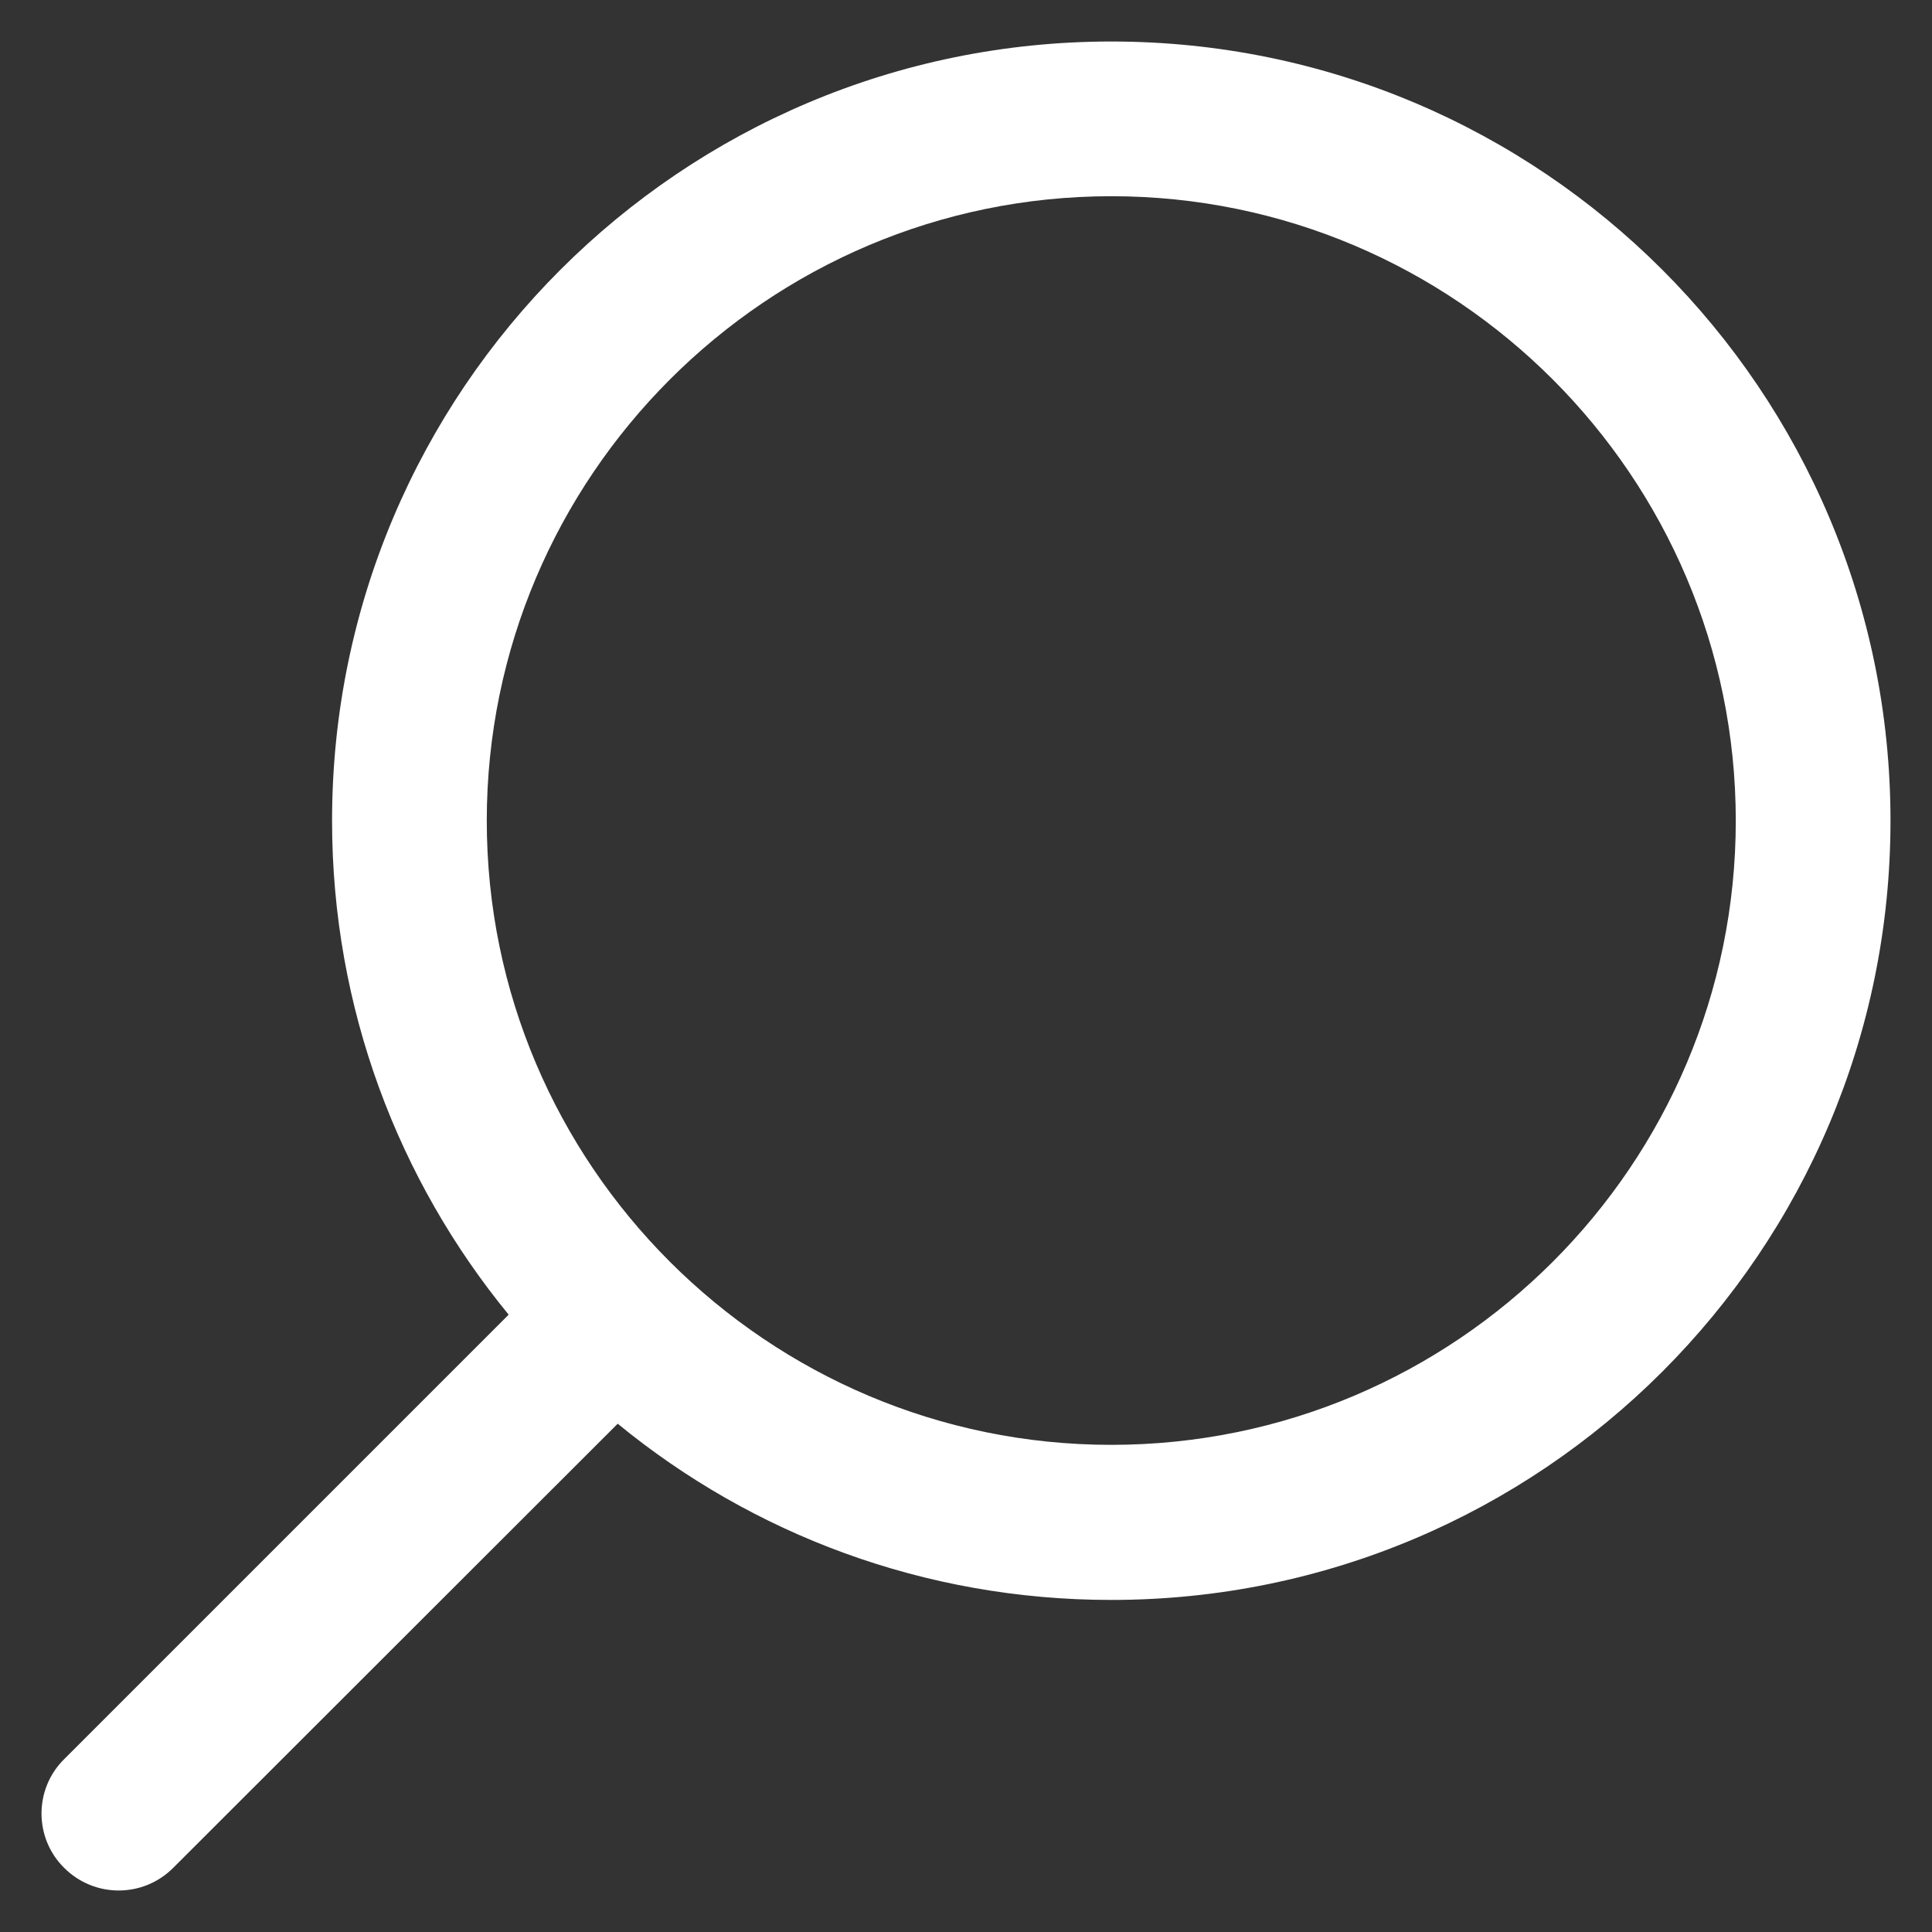 <?xml version="1.0" encoding="utf-8"?>
<!-- Generator: Adobe Illustrator 16.0.0, SVG Export Plug-In . SVG Version: 6.00 Build 0)  -->
<!DOCTYPE svg PUBLIC "-//W3C//DTD SVG 1.1//EN" "http://www.w3.org/Graphics/SVG/1.1/DTD/svg11.dtd">
<svg version="1.1" id="Layer_1" xmlns="http://www.w3.org/2000/svg" xmlns:xlink="http://www.w3.org/1999/xlink" x="0px" y="0px"
	 width="512px" height="512px" viewBox="0 0 512 512" enable-background="new 0 0 512 512" xml:space="preserve">
<rect x="0" y="0" width="512" height="512" fill="#333333" stroke="none"/>
<g>
	<path fill="#FFFFFF" d="M17,495c8,8,20.9,8,28.9,0l117.8-117.7c35.601,29.2,81.1,46.7,130.8,46.7C408.601,424,501,331.5,501,217.5
		S408.601,11,294.5,11C180.5,11,88,103.5,88,217.5c0,49.7,17.601,95.3,46.801,130.9L17,466.2C9,474.1,9,487.1,17,495z M129,217.5
		C129,126.3,203.301,52,294.5,52C385.8,52,460,126.3,460,217.5s-74.2,165.4-165.5,165.4C203.301,382.9,129,308.7,129,217.5z"/>
</g>
</svg>
